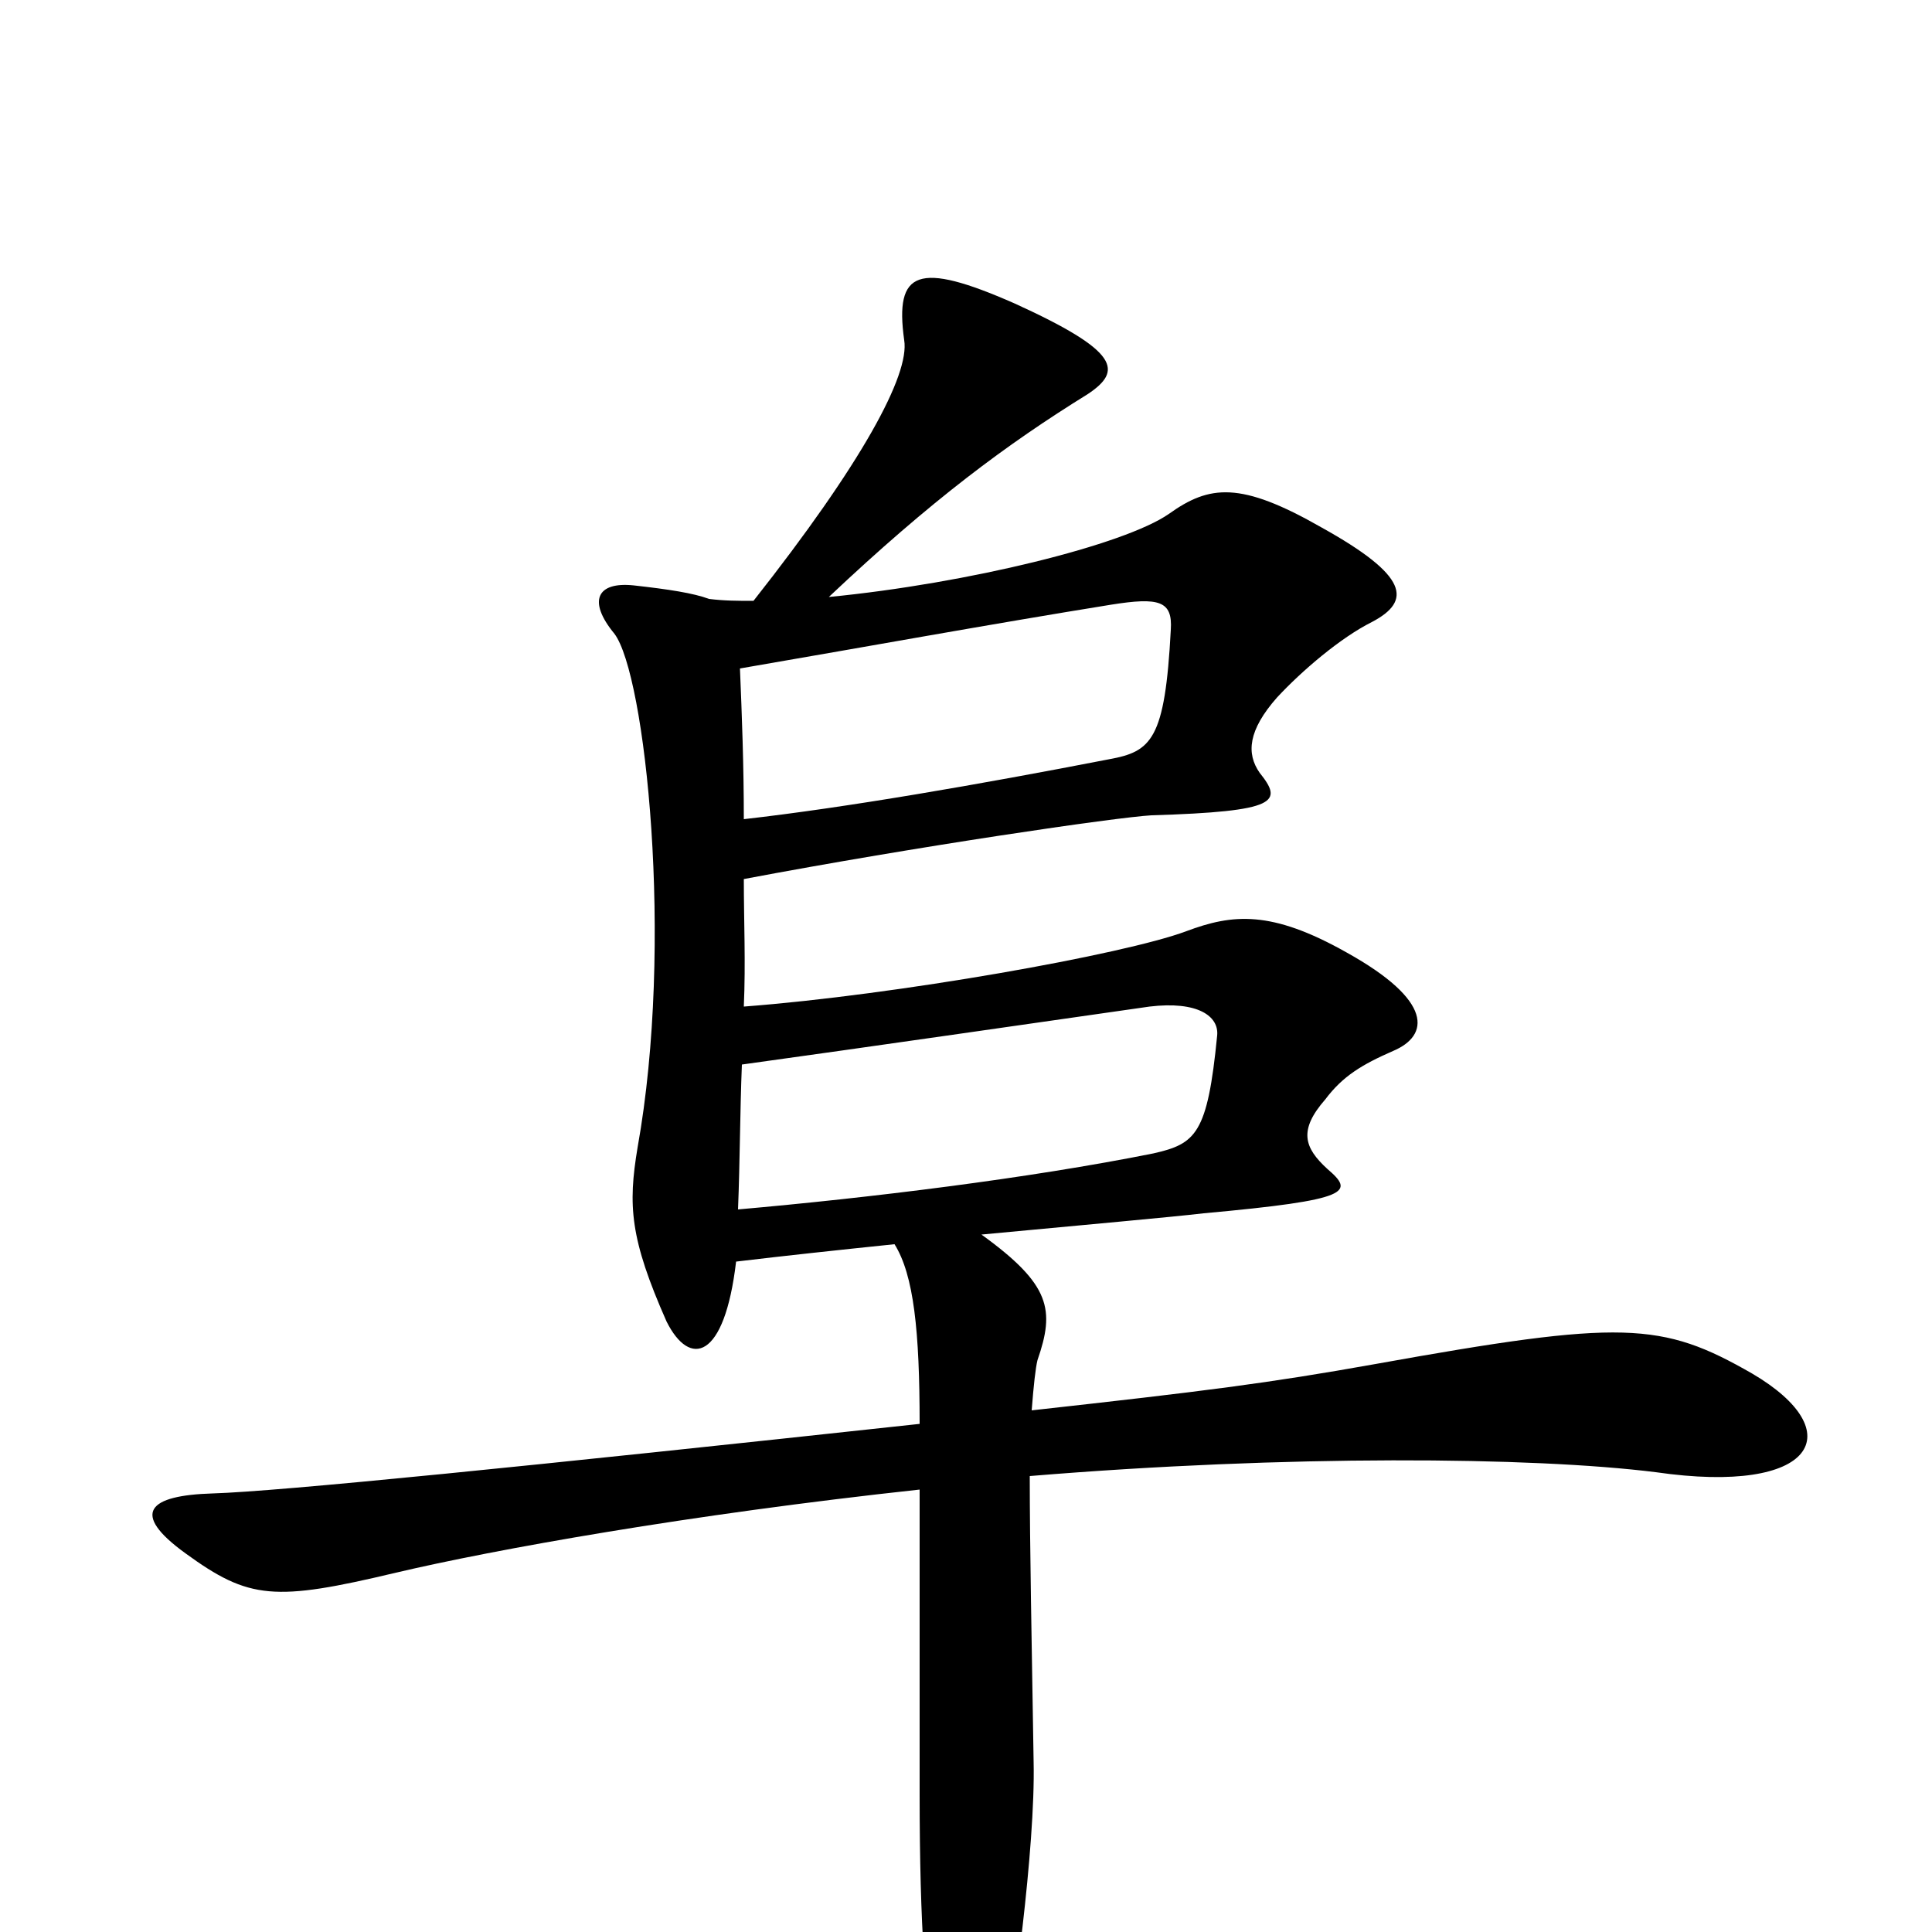 <svg xmlns="http://www.w3.org/2000/svg" viewBox="0 -1000 1000 1000">
	<path fill="#000000" d="M907 -289C860 -316 840 -317 712 -294C656 -284 624 -280 534 -270C535 -283 536 -292 537 -296C546 -322 544 -335 508 -361C561 -366 606 -370 623 -372C700 -379 701 -383 687 -395C675 -406 672 -415 686 -431C695 -443 705 -449 721 -456C740 -464 742 -482 697 -507C658 -529 638 -527 614 -518C582 -506 464 -485 385 -479C386 -502 385 -523 385 -545C475 -562 578 -577 596 -578C662 -580 664 -585 652 -600C645 -610 646 -622 661 -639C674 -653 694 -670 710 -678C731 -689 729 -702 684 -727C642 -751 626 -749 605 -734C582 -718 501 -698 429 -691C482 -741 521 -770 563 -796C581 -808 580 -818 525 -843C475 -865 463 -860 468 -824C471 -806 446 -760 390 -689C382 -689 375 -689 367 -690C359 -693 346 -695 328 -697C309 -699 304 -689 318 -672C334 -651 349 -512 330 -406C325 -376 326 -359 345 -316C357 -292 375 -296 381 -347C406 -350 434 -353 463 -356C473 -340 476 -311 476 -263C273 -241 144 -228 110 -227C77 -226 67 -217 96 -196C129 -172 142 -171 205 -186C256 -198 356 -216 476 -229C476 -167 476 -119 476 -71C476 -4 479 41 485 63C494 100 511 103 519 67C524 44 536 -44 535 -88C534 -150 533 -200 533 -236C666 -247 793 -246 857 -238C940 -226 958 -259 907 -289ZM606 -674C603 -617 596 -611 574 -607C507 -594 438 -582 385 -576C385 -604 384 -630 383 -654C447 -665 513 -677 575 -687C600 -691 607 -689 606 -674ZM630 -464C625 -413 619 -408 597 -403C532 -390 450 -380 382 -374C383 -399 383 -424 384 -449C449 -458 532 -470 595 -479C620 -482 631 -474 630 -464Z"/>
</svg>